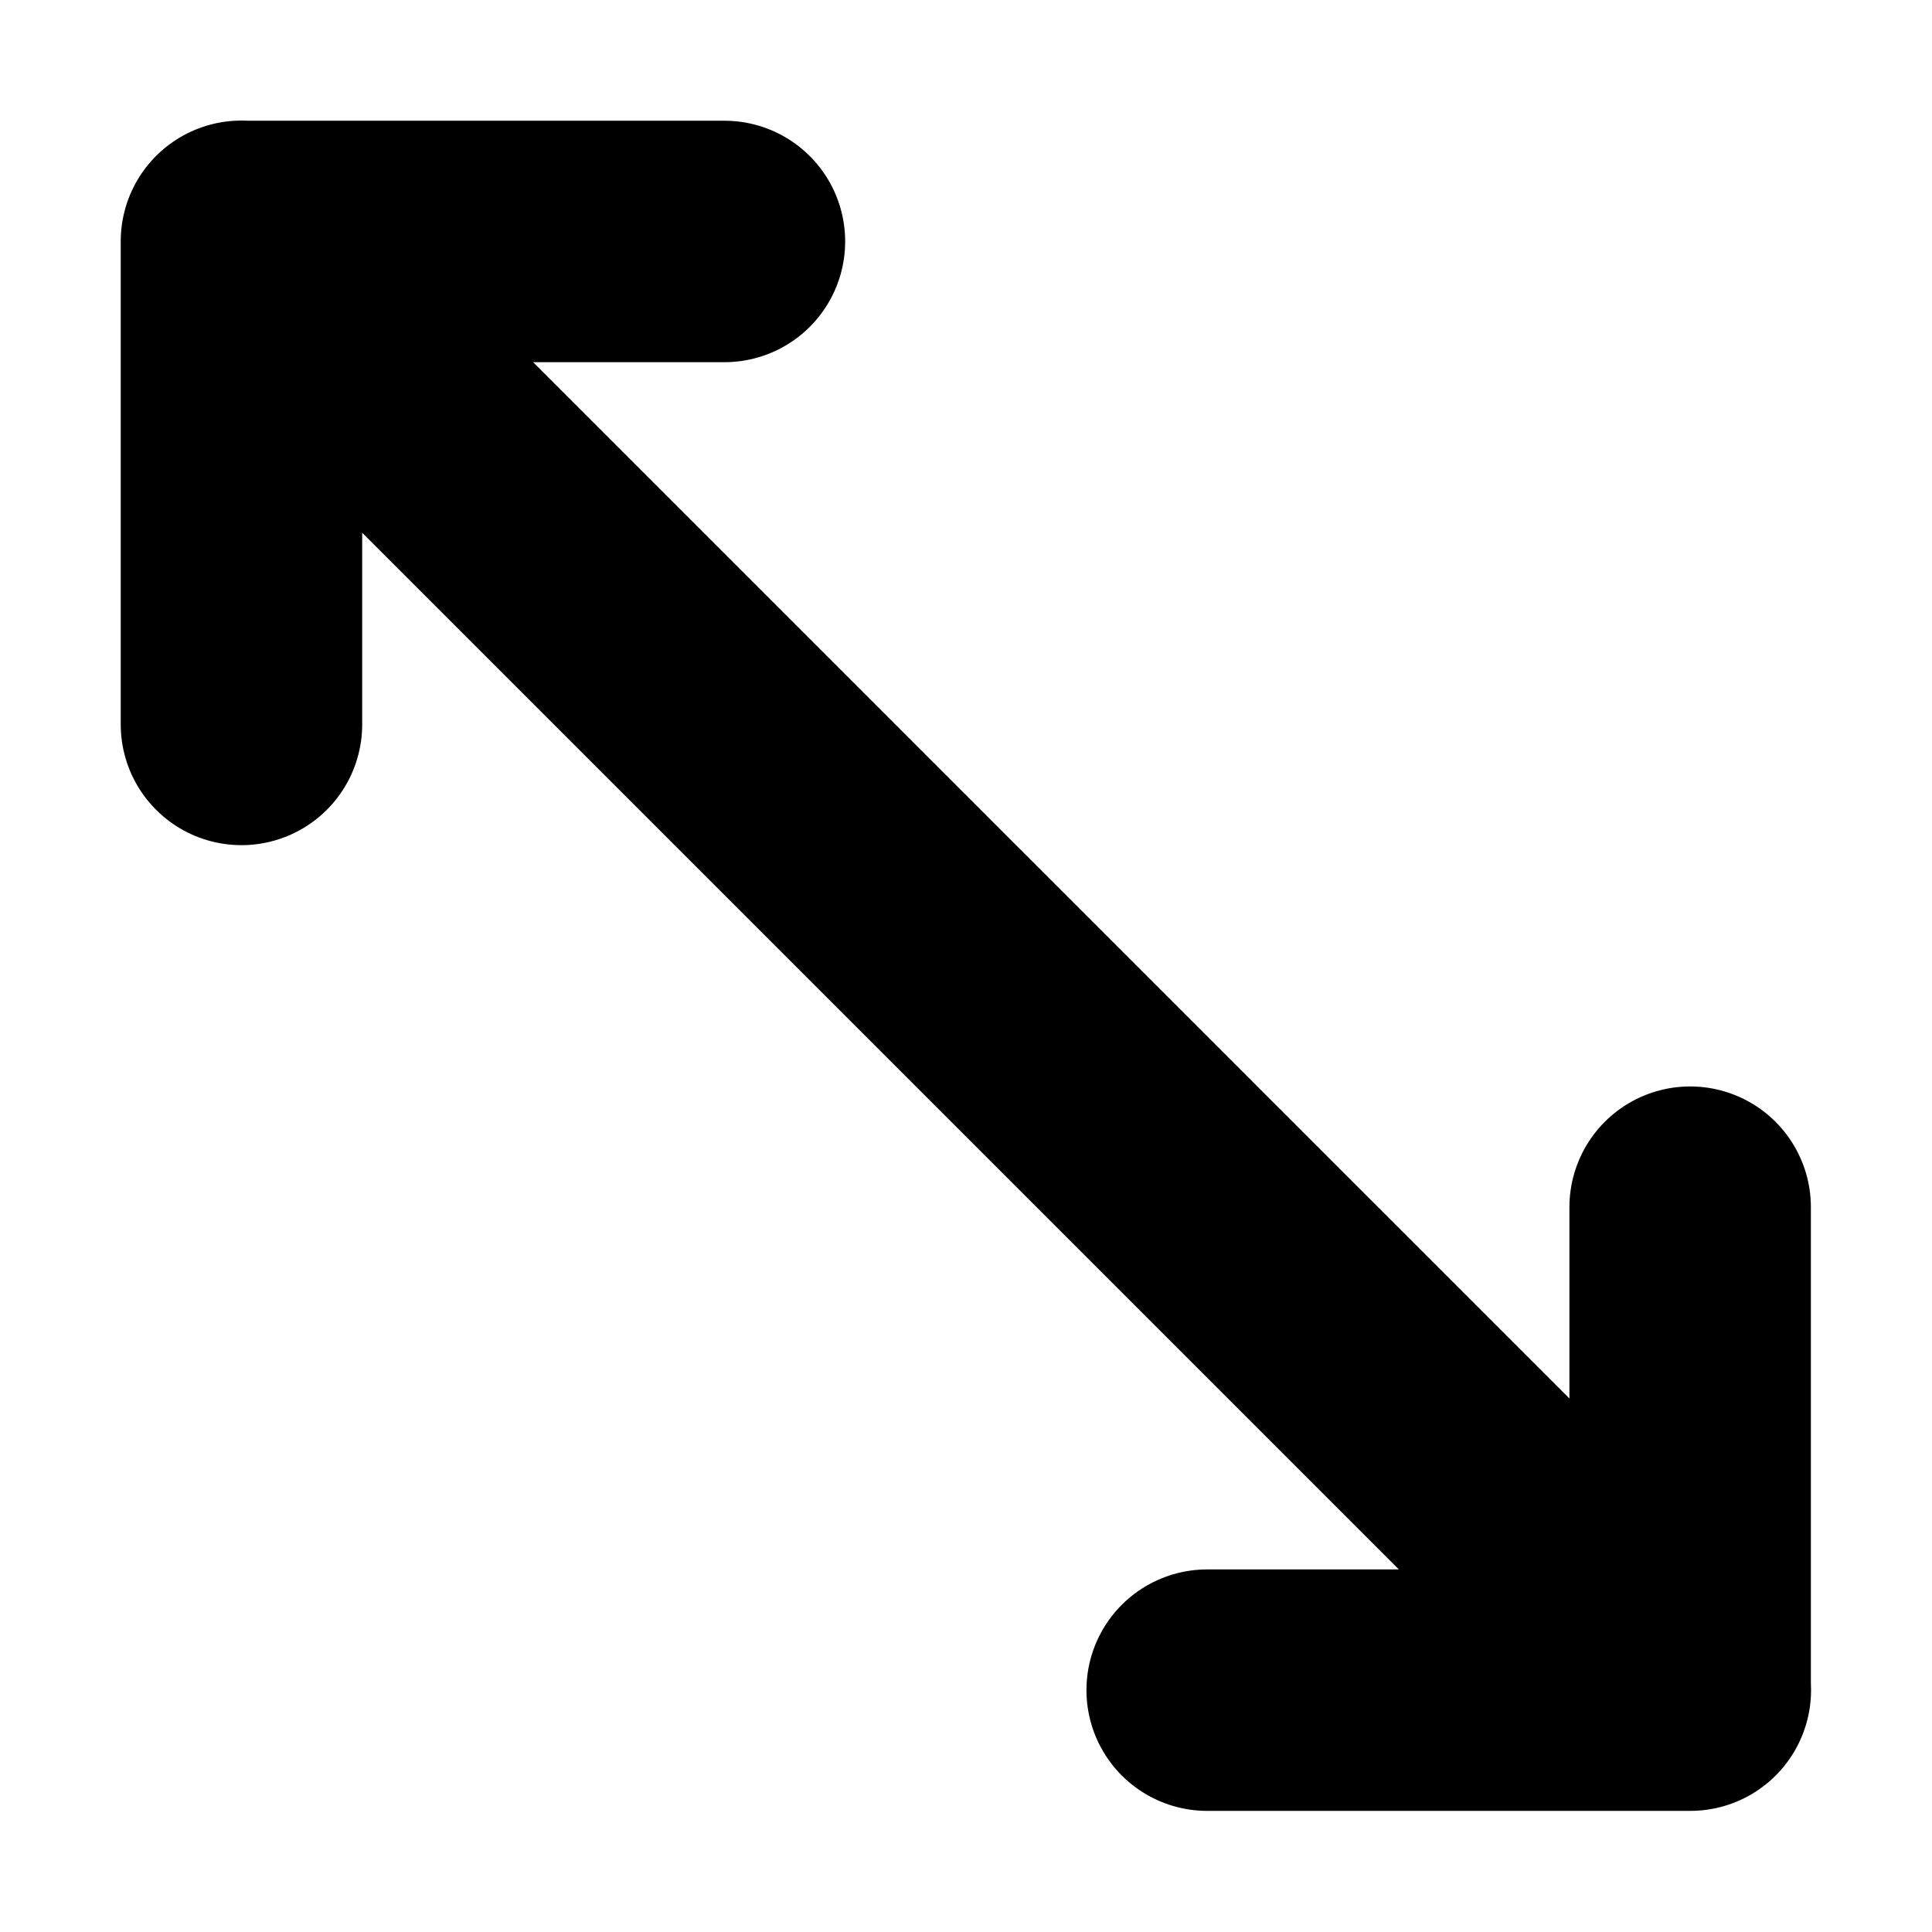 <svg width="128" height="128" version="1.1" viewBox="0 0 33.87 33.87" xmlns="http://www.w3.org/2000/svg">
 <g transform="translate(0 -263.1)">
  <path class="element" d="m4.233 275.8v-8.467h8.467m16.93 16.93v8.467h-8.467m-16.93-25.4 25.4 25.4" style="fill:none;stroke-linecap:round;stroke-linejoin:round;stroke-width:4.233;stroke:#000"/>
 </g>
</svg>
